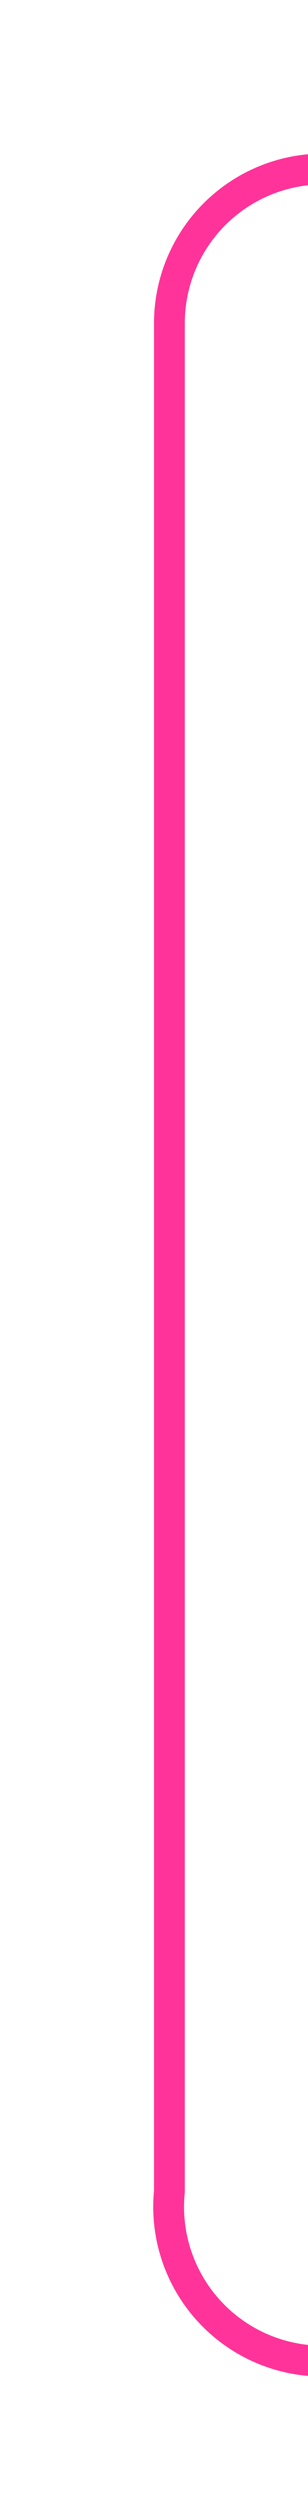 ﻿<?xml version="1.0" encoding="utf-8"?>
<svg version="1.1" xmlns:xlink="http://www.w3.org/1999/xlink" width="10px" height="81px" preserveAspectRatio="xMidYMin meet" viewBox="1266 344  8 81" xmlns="http://www.w3.org/2000/svg">
  <path d="M 1280 349.5  L 1275 349.5  A 5 5 0 0 0 1270.5 354.5 L 1270.5 415  A 5 5 0 0 0 1275.5 420.5 L 1511 420.5  A 5 5 0 0 0 1516.5 415.5 L 1516.5 393  " stroke-width="1" stroke="#ff3399" fill="none" />
  <path d="M 1278 346.5  A 3 3 0 0 0 1275 349.5 A 3 3 0 0 0 1278 352.5 A 3 3 0 0 0 1281 349.5 A 3 3 0 0 0 1278 346.5 Z " fill-rule="nonzero" fill="#ff3399" stroke="none" />
</svg>